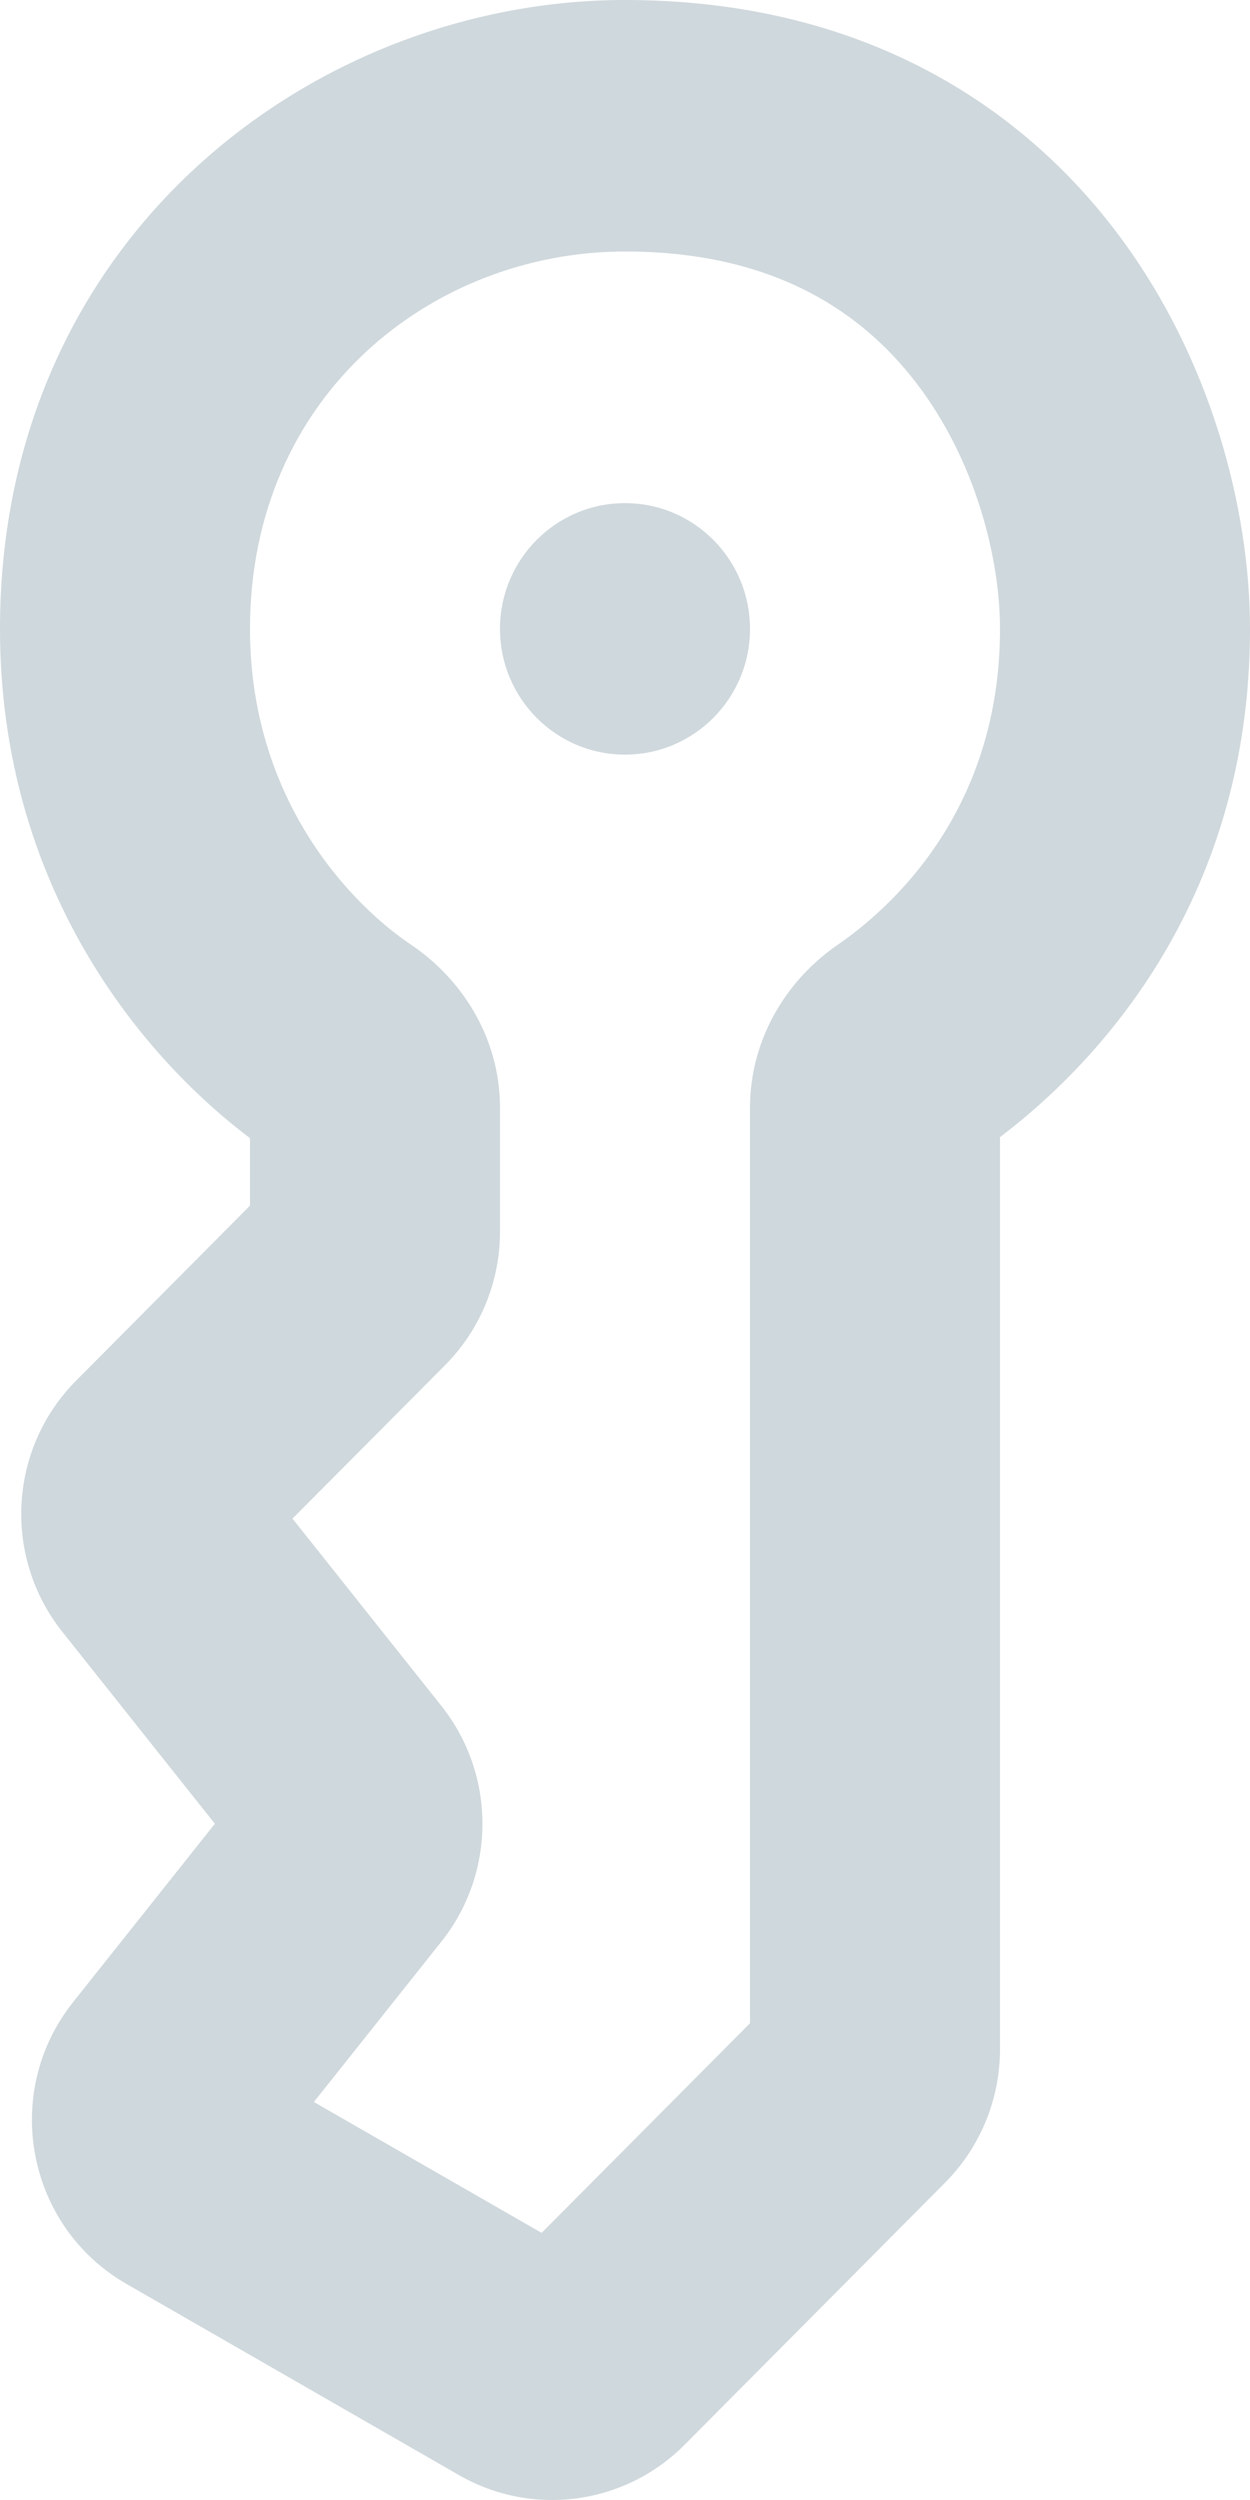 <svg width="10" height="20" viewBox="0 0 10 20" fill="none" xmlns="http://www.w3.org/2000/svg">
<path fill-rule="evenodd" clip-rule="evenodd" d="M10 5.031C10 4.087 9.695 2.856 8.918 1.839C8.109 0.781 6.819 -1.39025e-07 5 -2.18557e-07C2.531 -3.26463e-07 -8.21424e-08 1.879 -2.19916e-07 5.031C-3.09796e-07 7.087 1.124 8.446 2 9.105L2 9.645L0.609 11.045C0.069 11.588 0.021 12.454 0.499 13.055L1.719 14.59L0.584 16.018C0.009 16.741 0.212 17.811 1.011 18.271L3.672 19.801C4.26 20.139 4.999 20.039 5.477 19.558L7.561 17.461C7.842 17.178 8 16.794 8 16.394L8 12.075L8 9.097C8.726 8.547 10 7.26 10 5.031ZM5 2.012C6.181 2.012 6.891 2.489 7.332 3.066C7.805 3.684 8 4.466 8 5.031C8 6.5 7.112 7.276 6.698 7.561C6.315 7.824 6 8.289 6 8.864L6 12.075L6 16.186L4.333 17.863L2.511 16.816L3.531 15.533C3.969 14.982 3.969 14.198 3.531 13.647L2.34 12.149L3.561 10.921C3.842 10.638 4 10.254 4 9.854L4 8.864C4 8.277 3.671 7.815 3.29 7.559C2.779 7.215 2 6.373 2 5.031C2 3.152 3.469 2.012 5 2.012ZM6 5.031C6 4.475 5.552 4.025 5 4.025C4.448 4.025 4 4.475 4 5.031C4 5.587 4.448 6.037 5 6.037C5.552 6.037 6 5.587 6 5.031Z" fill="#CFD8DC"/>
</svg>
